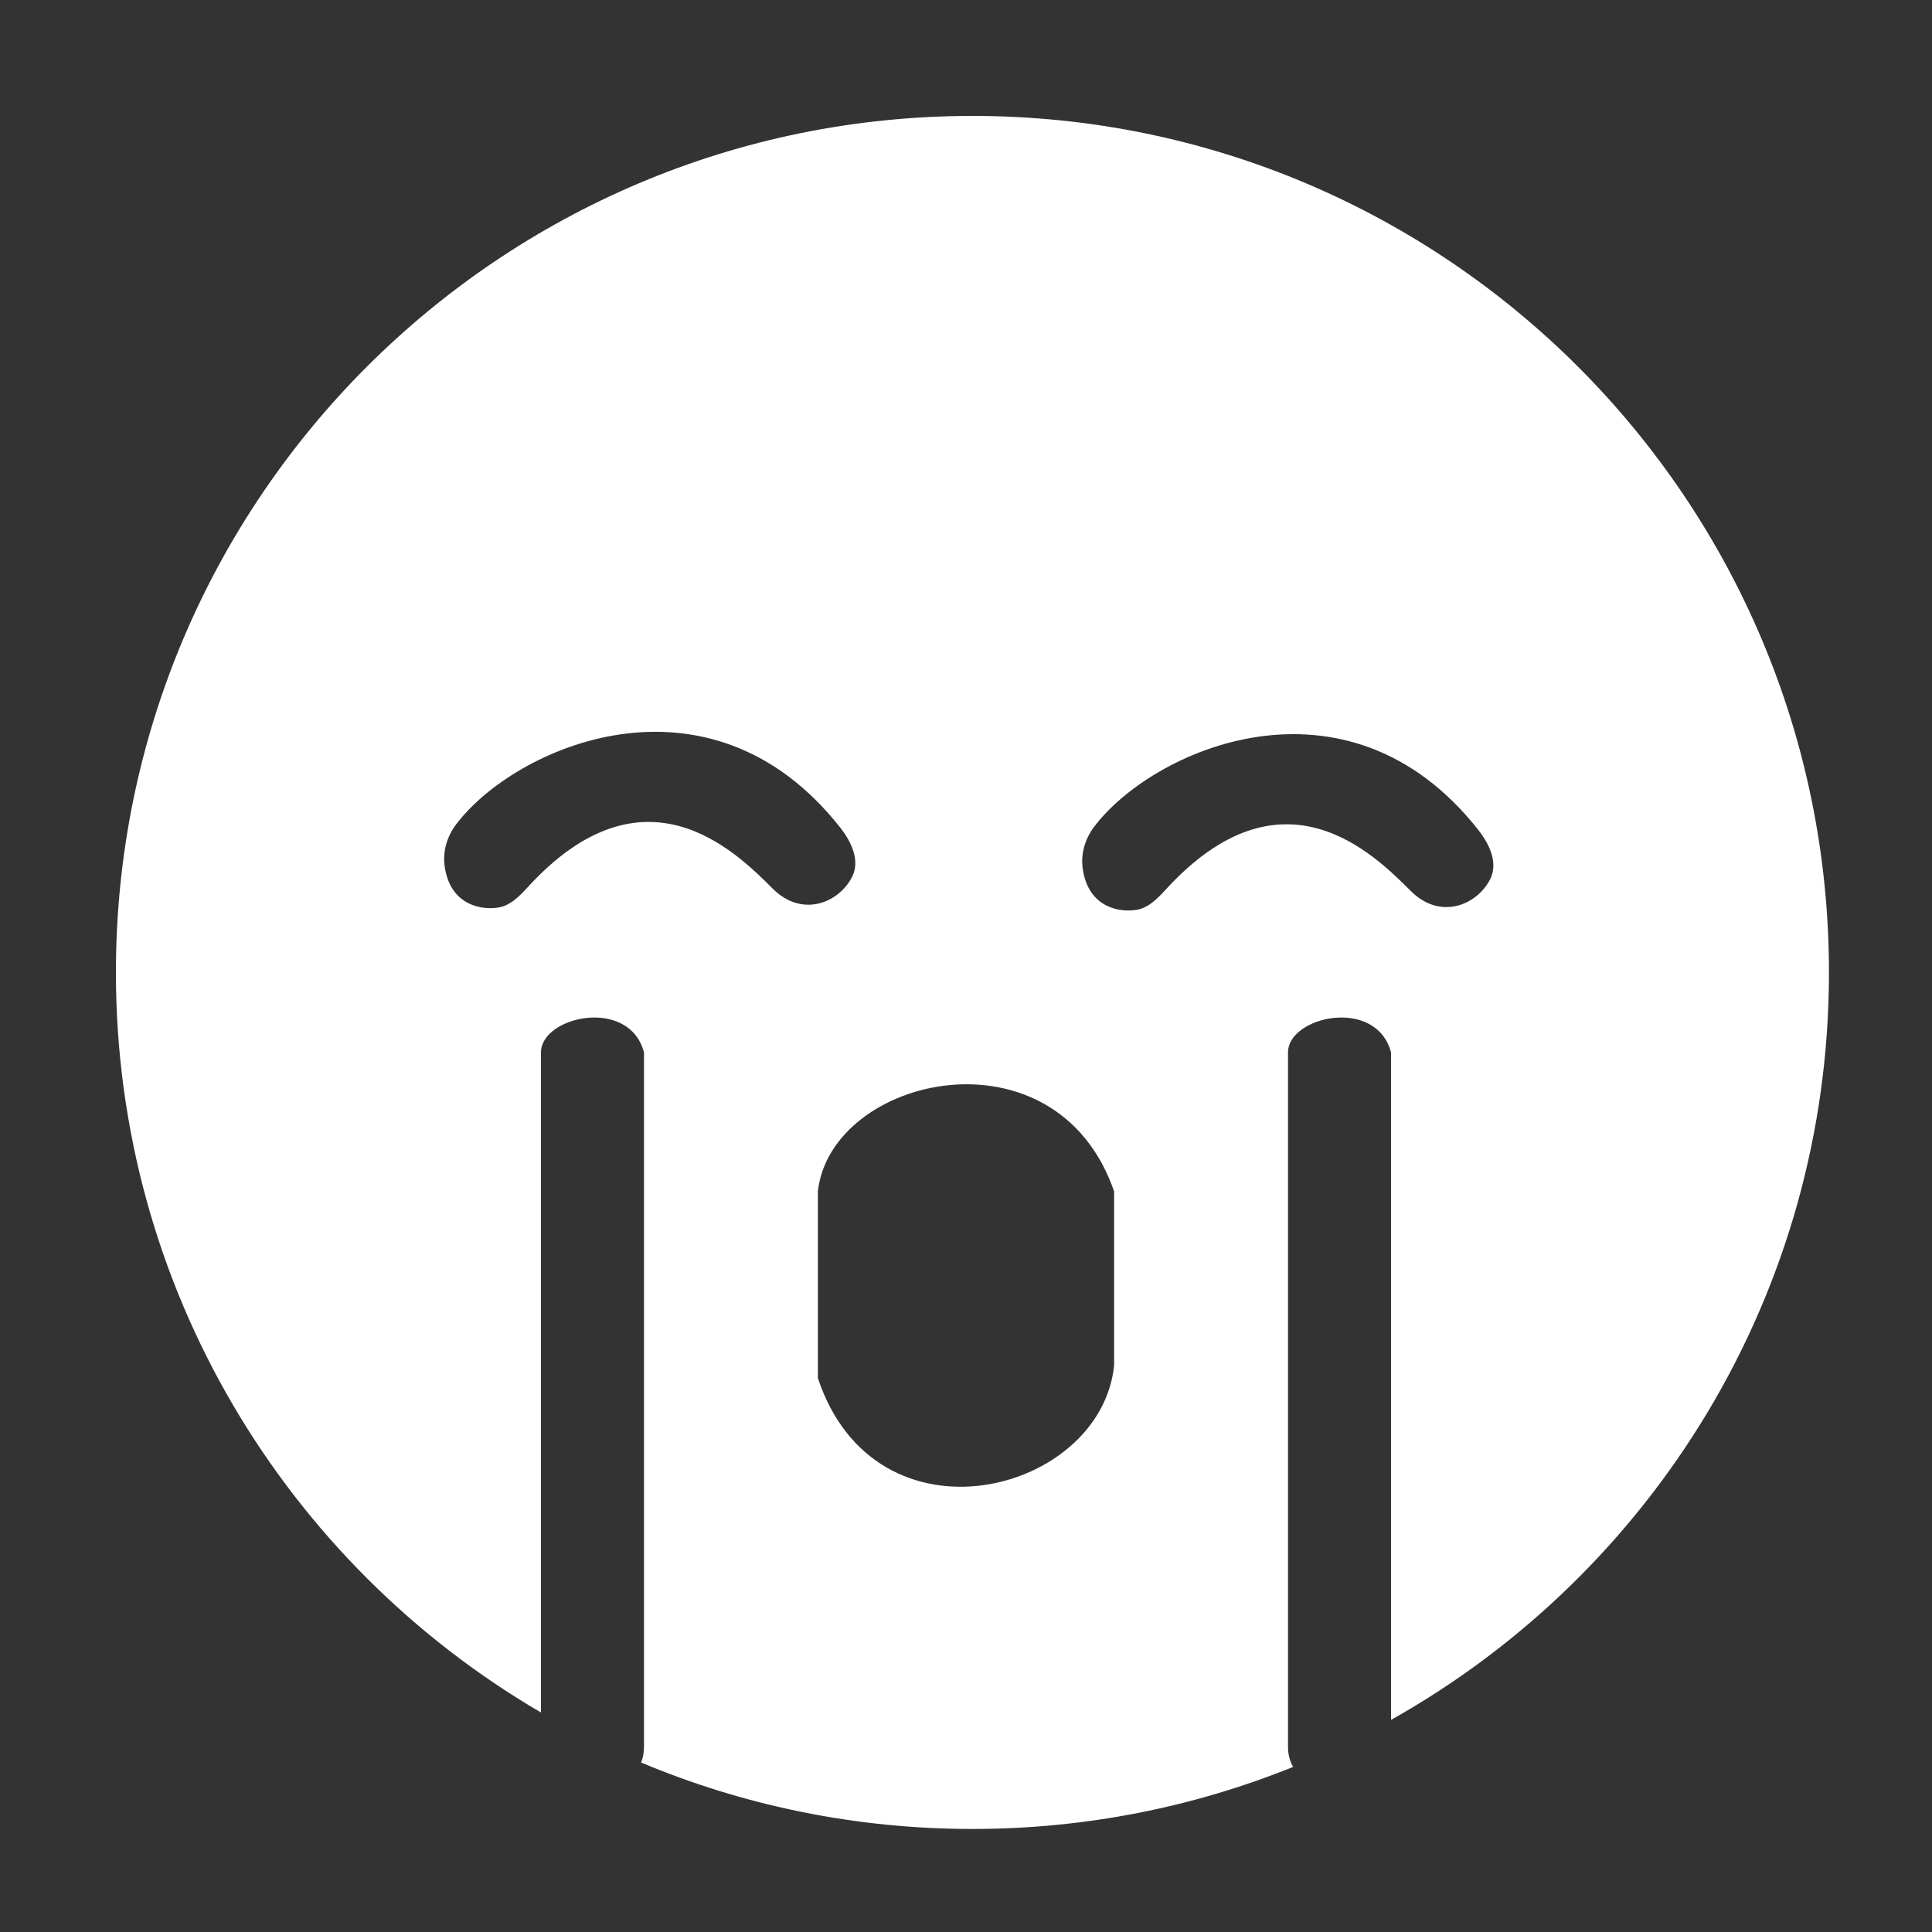 <svg width="150" height="150" viewBox="0 0 150 150" fill="none" xmlns="http://www.w3.org/2000/svg">
<rect x="0" y="0" width="150" height="150" fill="#333333" stroke="none"/>
<path fill-rule="evenodd" clip-rule="evenodd" d="M75.5 142C84.303 142 92.707 140.289 100.397 137.183C100.145 136.741 100 136.22 100 135.619V132.074V81.712C100 78.895 106.857 77.376 108 81.712V133.531C128.29 122.143 142 100.423 142 75.5C142 38.773 112.227 9 75.5 9C38.773 9 9 38.773 9 75.5C9 100.011 22.261 121.425 42 132.958V132.074V81.712C42 78.895 48.857 77.376 50 81.712V135.619C50 136.073 49.921 136.481 49.778 136.843C57.69 140.164 66.381 142 75.5 142ZM35.393 64.033C39.912 58 55.017 51.277 65.237 64.256C66.112 65.367 66.796 66.821 66.156 68.082C65.132 70.096 62.278 71.278 60 69L60 69C57.102 66.103 50.008 59.008 40.968 68.885C40.309 69.606 39.586 70.346 38.618 70.472C37.012 70.682 34.892 70.024 34.519 67.224C34.368 66.093 34.709 64.947 35.393 64.033ZM114.776 64.438C104.555 51.459 89.45 58.182 84.932 64.215C84.247 65.129 83.906 66.275 84.057 67.406C84.43 70.206 86.551 70.864 88.157 70.655C89.125 70.528 89.847 69.788 90.506 69.068C99.546 59.19 106.641 66.285 109.539 69.182C111.817 71.46 114.671 70.278 115.694 68.264C116.335 67.003 115.651 65.549 114.776 64.438ZM63.5 92.5C64.5 83.5 82 79.5 86.5 92.5V106C85.5 116 68 120.5 63.5 107V92.5Z" fill="white"/>
</svg>
